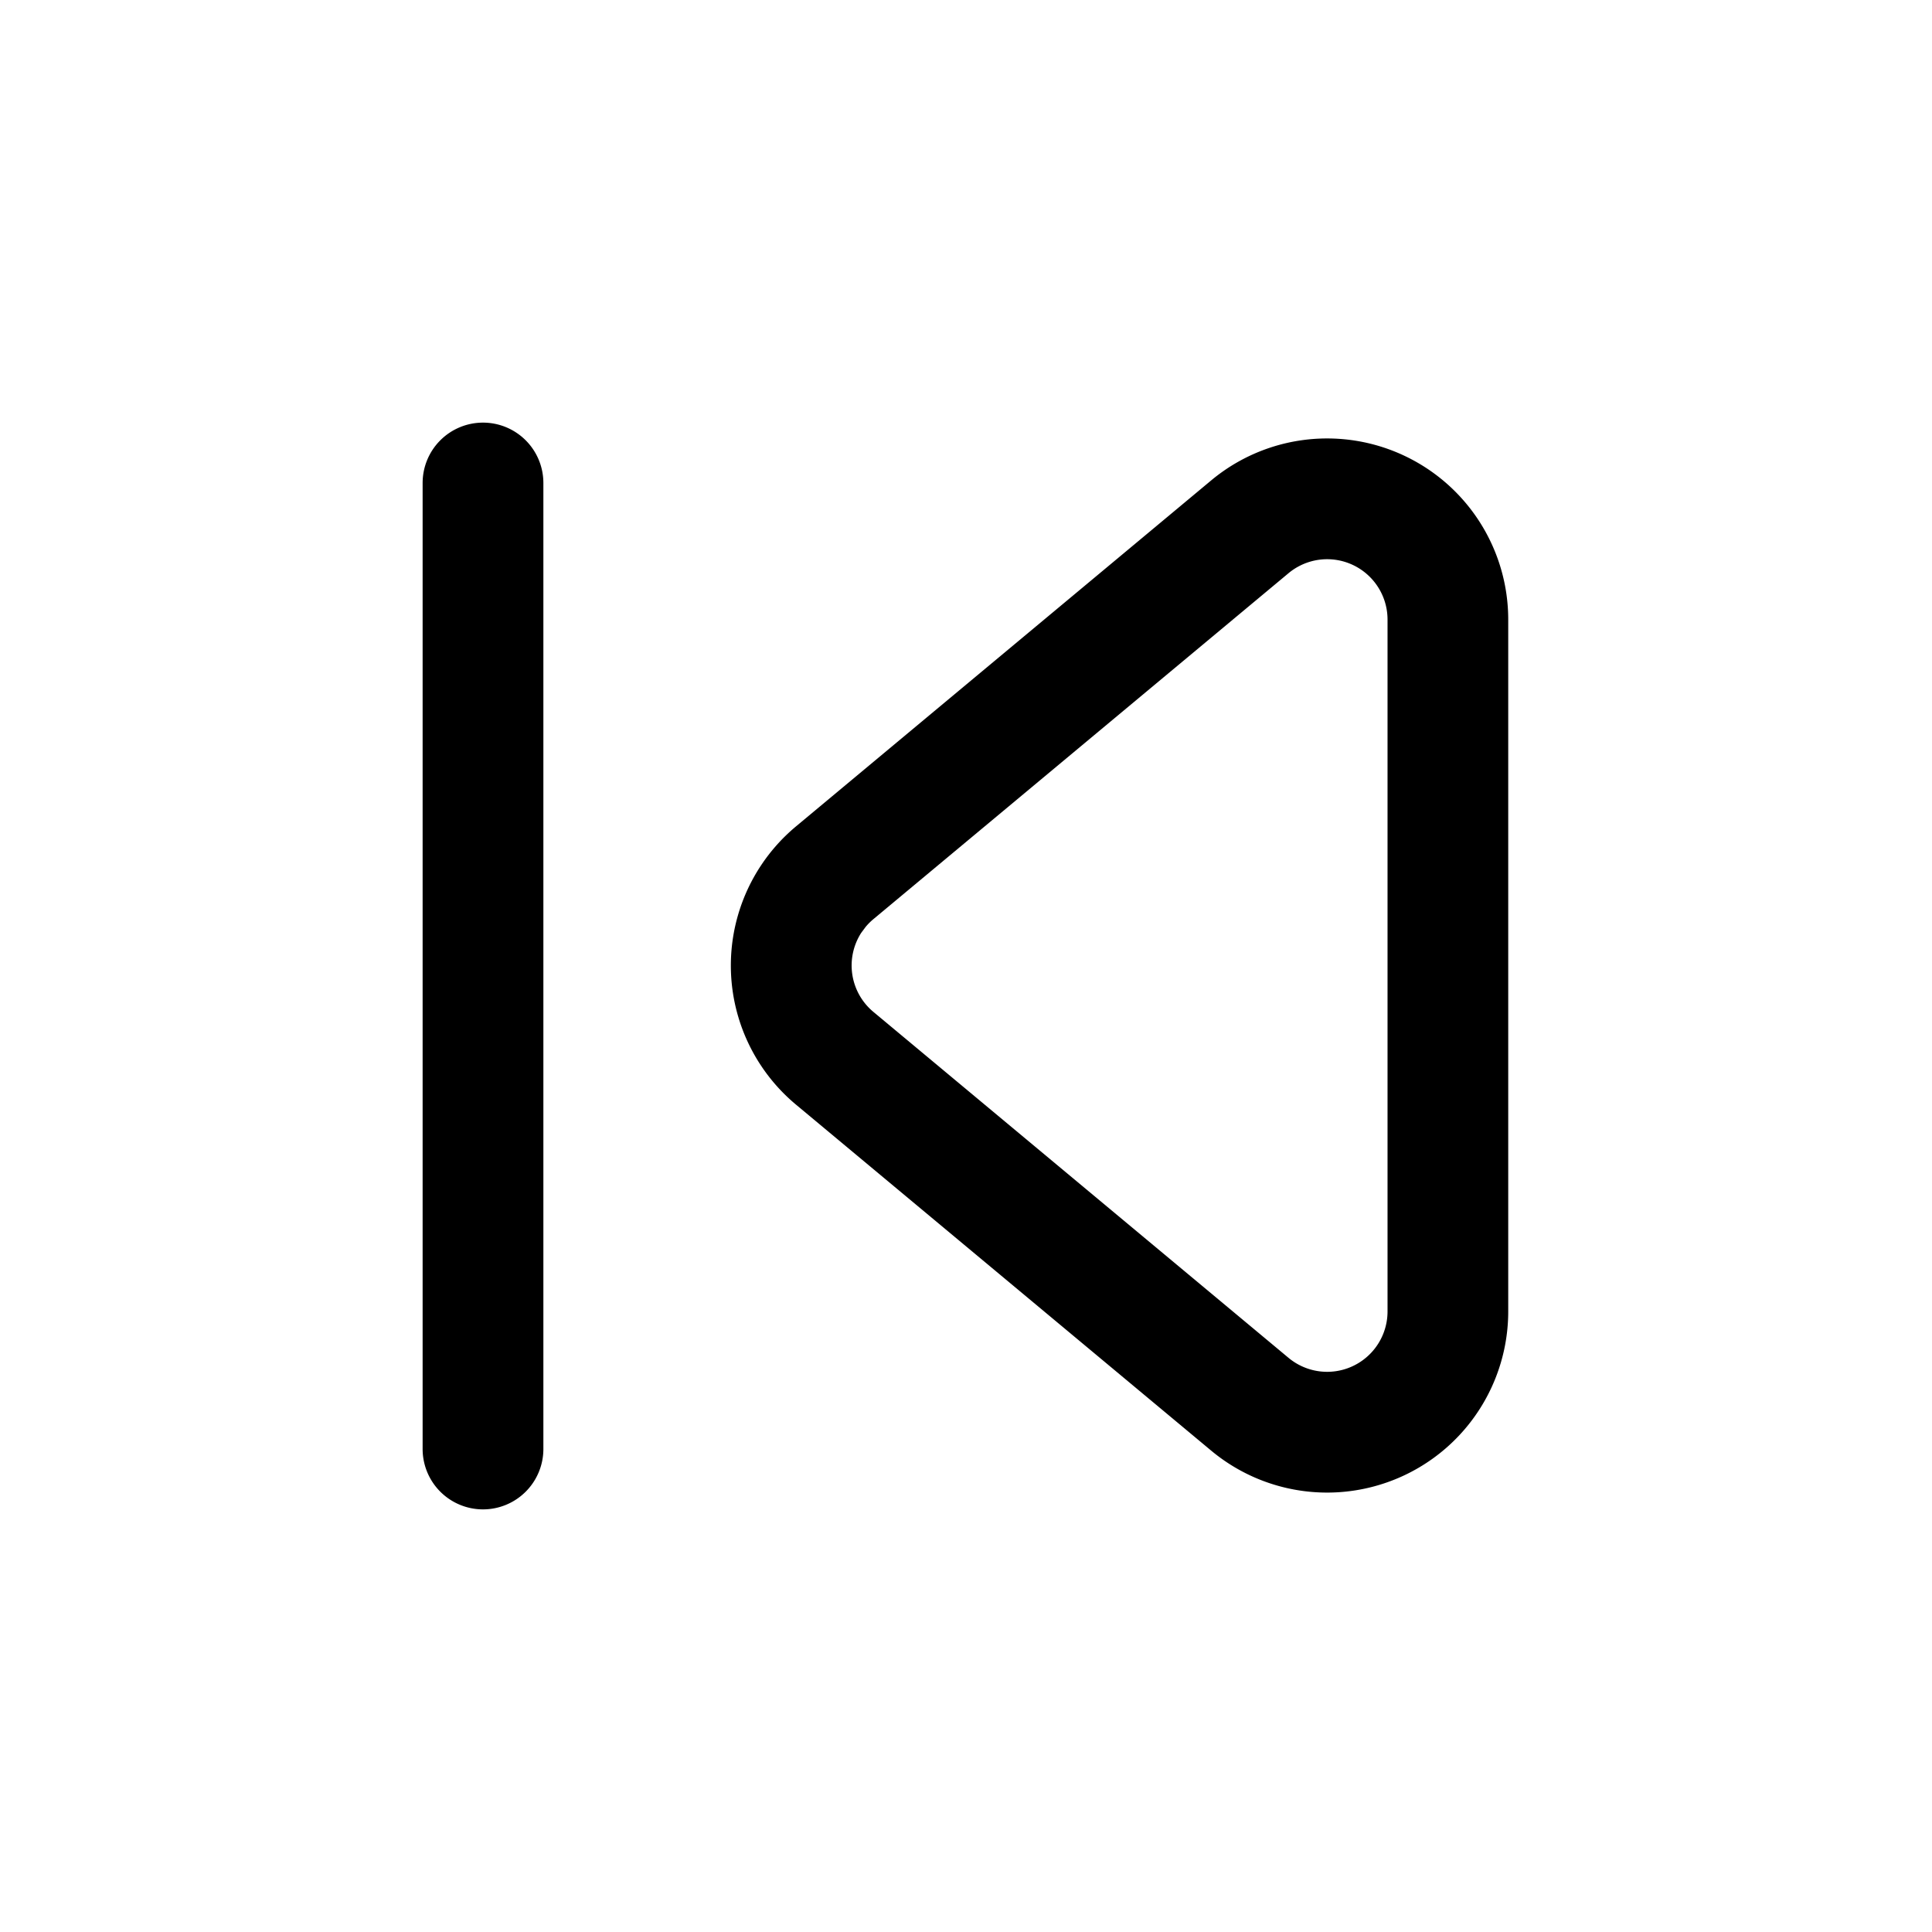 <svg version="1.1" xmlns="http://www.w3.org/2000/svg" viewBox="0 0 1024 1024"><path d="M256 224a32 32 0 0 1 32 32v512a32 32 0 0 1-64 0V256a32 32 0 0 1 32-32z m385.952 30.624a96 96 0 0 1 157.44 73.76v366.72a96 96 0 0 1-157.44 73.76l-220.032-183.36a96 96 0 0 1 0-147.52z m86.048 53.28a32 32 0 0 0-45.056-4.096l-220.032 183.36a32 32 0 0 0-4.096 4.096l-2.4 3.232a32 32 0 0 0 6.496 41.824l220.032 183.36a32 32 0 0 0 52.48-24.576v-366.72a32 32 0 0 0-7.424-20.48z"  /></svg>